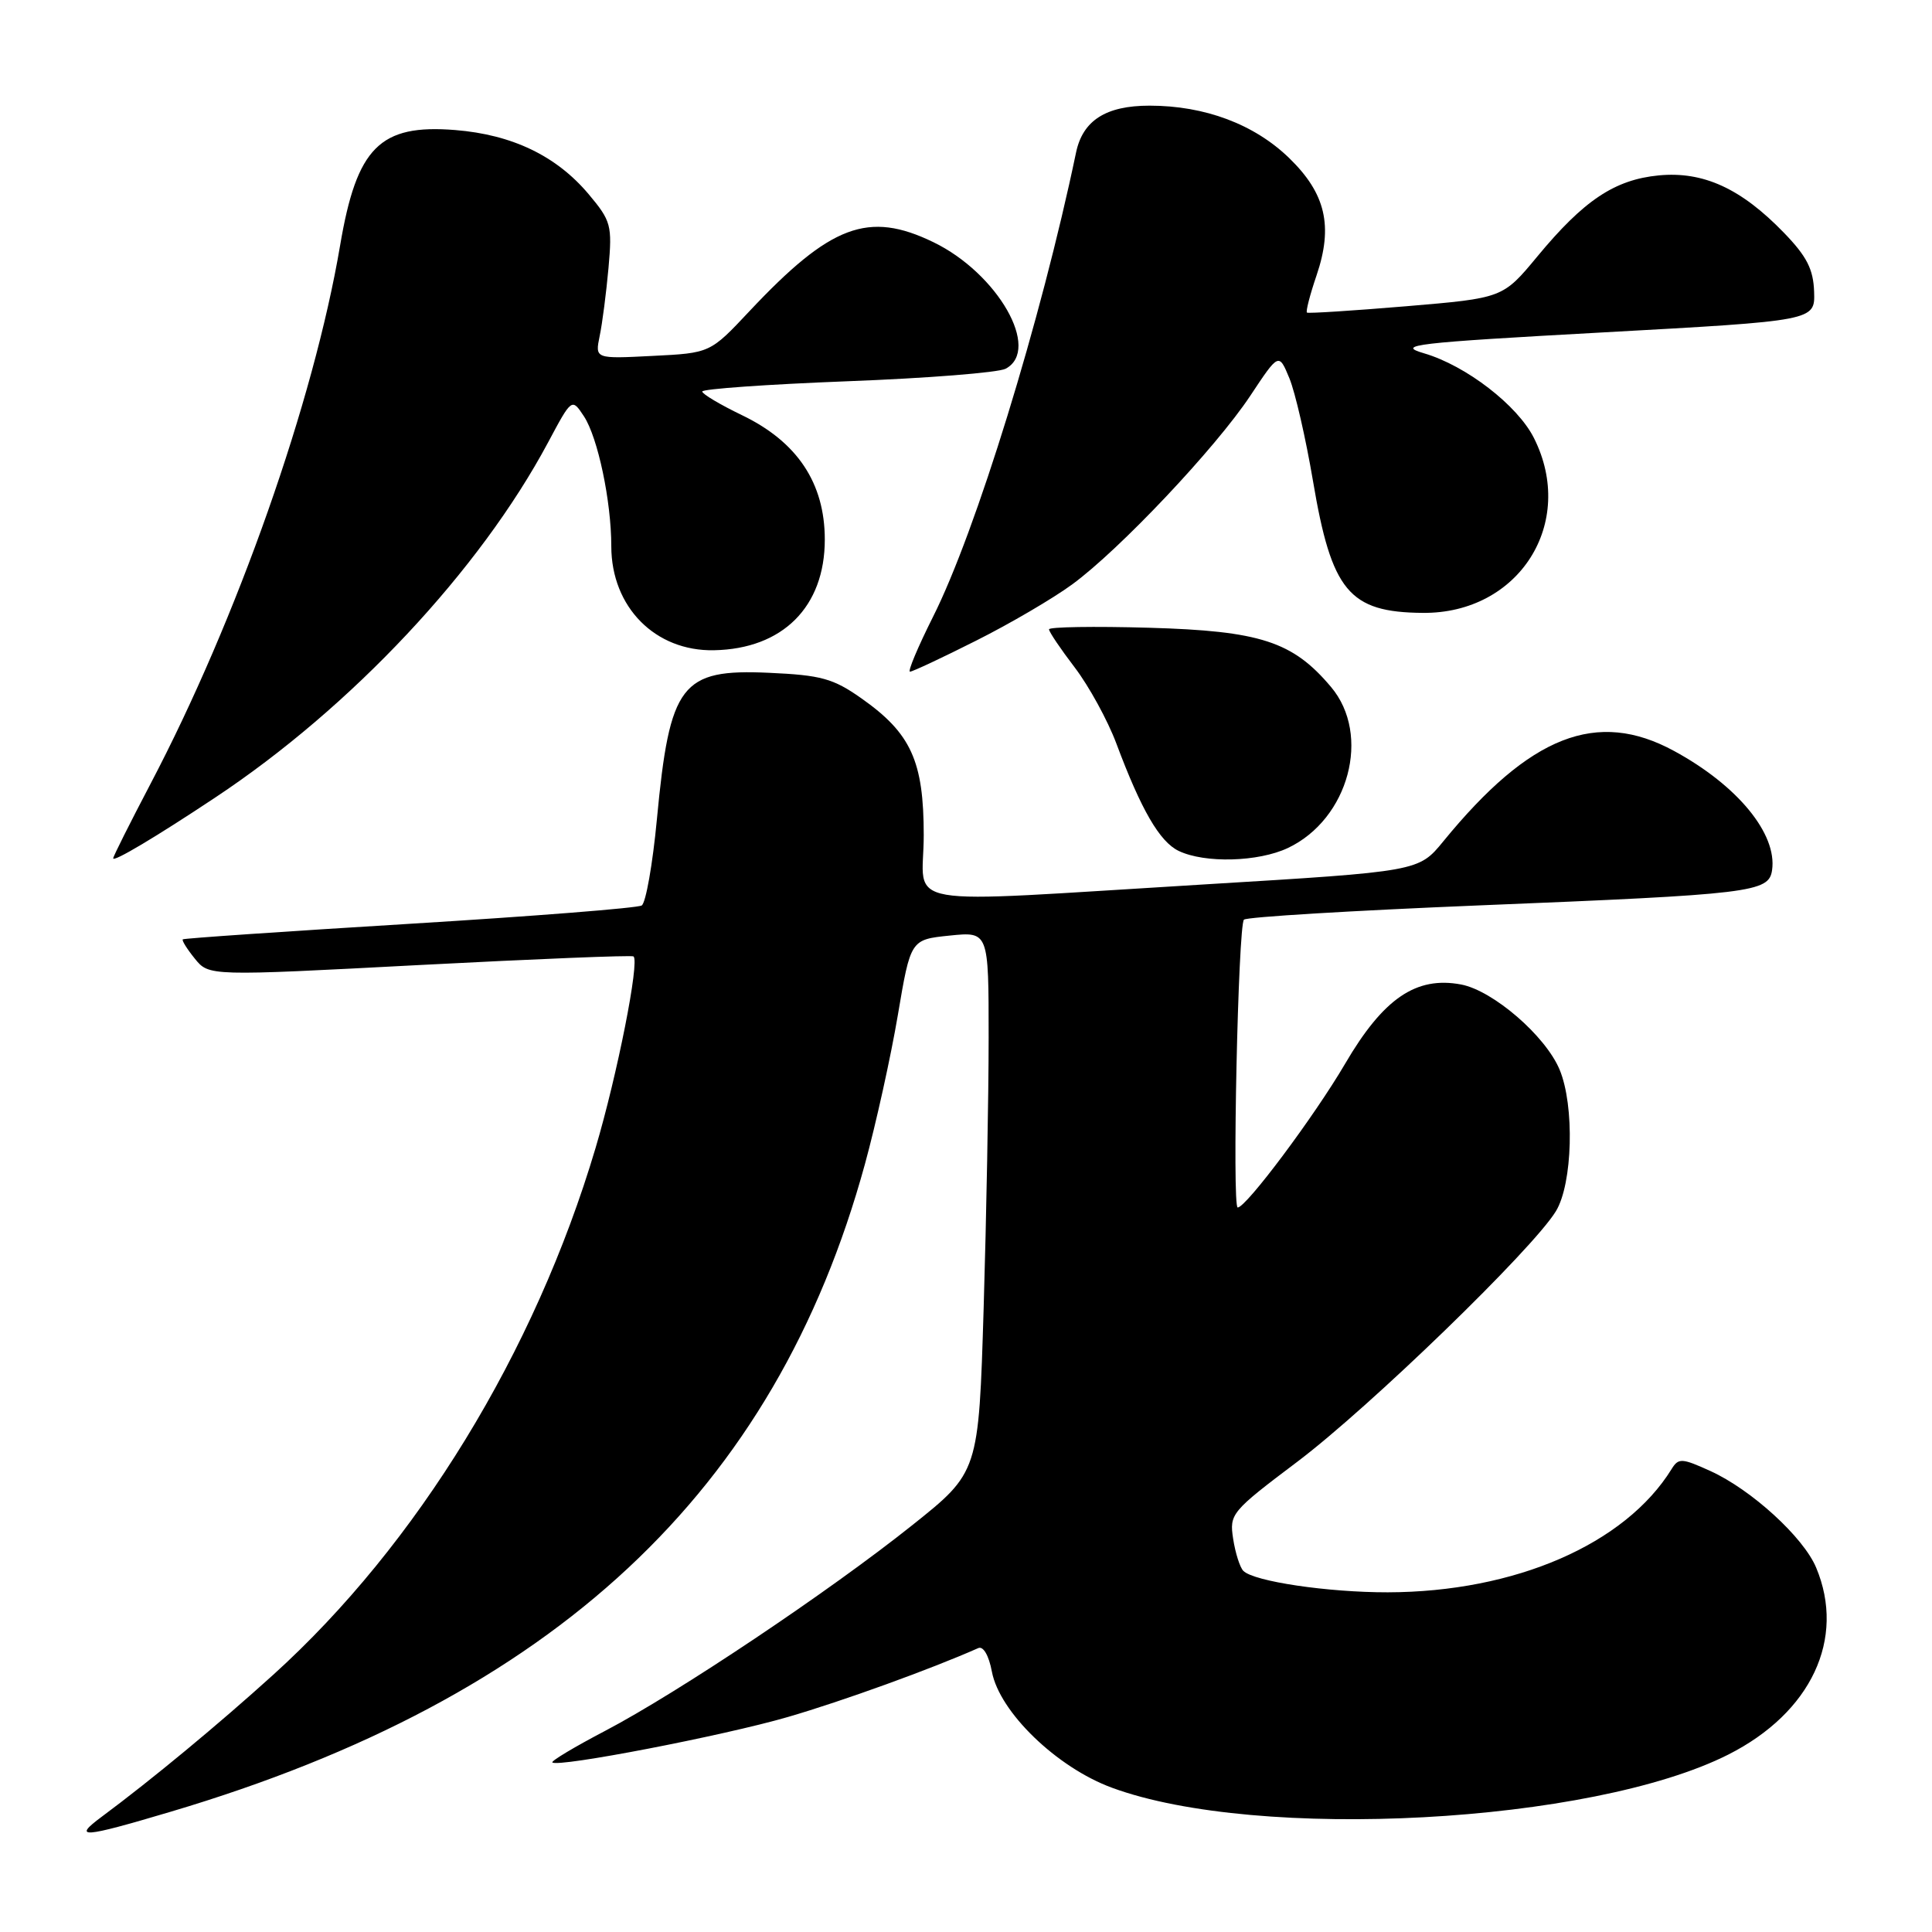 <?xml version="1.0" encoding="UTF-8" standalone="no"?>
<!DOCTYPE svg PUBLIC "-//W3C//DTD SVG 1.1//EN" "http://www.w3.org/Graphics/SVG/1.1/DTD/svg11.dtd" >
<svg xmlns="http://www.w3.org/2000/svg" xmlns:xlink="http://www.w3.org/1999/xlink" version="1.1" viewBox="0 0 256 256">
 <g >
 <path fill="currentColor"
d=" M 22.63 240.06 C 73.47 224.96 102.71 197.68 114.61 154.24 C 116.08 148.88 118.04 140.00 118.97 134.50 C 120.66 124.50 120.66 124.50 125.83 123.97 C 131.00 123.44 131.00 123.44 131.00 137.47 C 131.00 145.19 130.70 161.31 130.34 173.29 C 129.68 195.08 129.68 195.08 120.86 202.11 C 109.87 210.88 89.85 224.28 80.18 229.35 C 76.15 231.46 73.01 233.34 73.19 233.53 C 73.90 234.23 95.84 230.00 104.40 227.51 C 111.63 225.41 123.41 221.14 129.63 218.38 C 130.29 218.09 131.03 219.36 131.43 221.50 C 132.44 226.86 140.02 234.19 147.33 236.88 C 166.69 244.02 210.90 241.64 229.01 232.49 C 239.99 226.94 244.60 217.14 240.65 207.72 C 238.97 203.69 232.07 197.39 226.64 194.92 C 222.86 193.20 222.41 193.17 221.50 194.65 C 215.34 204.62 200.76 210.95 183.89 210.99 C 175.92 211.00 166.15 209.55 164.75 208.15 C 164.30 207.70 163.69 205.79 163.40 203.91 C 162.89 200.60 163.13 200.30 171.90 193.69 C 181.46 186.48 203.08 165.54 206.16 160.50 C 208.39 156.86 208.66 146.51 206.65 141.72 C 204.78 137.25 197.83 131.25 193.60 130.45 C 187.64 129.33 183.30 132.29 178.23 140.96 C 174.15 147.92 165.13 159.99 164.00 160.00 C 163.25 160.00 164.06 122.60 164.83 121.86 C 165.20 121.50 179.22 120.66 196.00 119.97 C 232.24 118.50 234.39 118.24 234.81 115.29 C 235.50 110.49 230.23 104.07 221.83 99.51 C 211.62 93.95 202.73 97.43 191.24 111.49 C 187.98 115.47 187.98 115.47 159.74 117.18 C 117.87 119.70 122.40 120.49 122.40 110.68 C 122.40 100.84 120.72 97.16 114.12 92.52 C 110.40 89.90 108.79 89.46 101.90 89.15 C 90.25 88.62 88.74 90.59 87.04 108.58 C 86.48 114.52 85.57 119.65 85.03 119.98 C 84.49 120.32 70.65 121.41 54.27 122.41 C 37.90 123.41 24.38 124.33 24.22 124.47 C 24.07 124.61 24.79 125.76 25.82 127.03 C 27.69 129.34 27.69 129.34 55.60 127.87 C 70.94 127.07 83.70 126.55 83.94 126.73 C 84.78 127.34 81.79 142.45 78.91 152.13 C 70.88 179.16 55.28 204.66 36.19 221.93 C 28.91 228.52 20.14 235.78 13.49 240.72 C 9.54 243.65 10.87 243.56 22.63 240.06 Z  M 28.50 105.69 C 46.57 93.71 63.57 75.56 72.62 58.63 C 75.77 52.73 75.77 52.73 77.38 55.17 C 79.22 57.99 81.00 66.41 81.00 72.39 C 81.01 80.44 86.82 86.32 94.62 86.16 C 103.71 85.98 109.29 80.41 109.29 71.50 C 109.29 64.00 105.64 58.53 98.29 55.00 C 95.43 53.62 93.07 52.22 93.05 51.88 C 93.02 51.54 101.66 50.93 112.25 50.52 C 122.84 50.12 132.29 49.37 133.25 48.86 C 137.99 46.34 132.21 36.22 123.68 32.09 C 115.06 27.91 110.06 29.79 99.30 41.24 C 94.10 46.78 94.10 46.78 86.47 47.16 C 78.84 47.55 78.84 47.55 79.46 44.52 C 79.81 42.86 80.33 38.80 80.63 35.50 C 81.13 29.85 80.98 29.28 77.99 25.72 C 73.72 20.65 67.87 17.84 60.31 17.23 C 50.34 16.43 47.27 19.51 45.07 32.50 C 41.57 53.16 31.41 82.03 19.93 103.89 C 17.22 109.06 15.00 113.48 15.00 113.73 C 15.00 114.27 20.60 110.94 28.50 105.69 Z  M 170.66 112.36 C 178.73 108.53 181.72 97.38 176.37 91.03 C 171.30 85.00 166.99 83.60 152.25 83.18 C 144.96 82.97 139.00 83.07 139.00 83.39 C 139.00 83.72 140.54 86.00 142.42 88.46 C 144.29 90.92 146.77 95.44 147.92 98.51 C 151.21 107.31 153.66 111.54 156.18 112.75 C 159.64 114.41 166.73 114.22 170.66 112.36 Z  M 129.34 84.89 C 133.83 82.64 139.56 79.28 142.08 77.43 C 148.35 72.84 161.08 59.36 165.67 52.44 C 169.45 46.74 169.45 46.74 170.85 50.12 C 171.62 51.98 173.02 58.08 173.97 63.69 C 176.44 78.34 178.75 81.13 188.52 81.21 C 201.28 81.33 208.92 69.29 203.25 58.03 C 201.07 53.70 194.26 48.45 188.71 46.82 C 184.91 45.71 187.24 45.43 212.50 44.04 C 240.50 42.50 240.50 42.50 240.38 38.67 C 240.28 35.68 239.42 33.98 236.38 30.84 C 230.70 24.97 225.70 22.68 219.80 23.24 C 213.95 23.81 209.87 26.53 203.69 34.00 C 199.13 39.50 199.13 39.50 186.32 40.58 C 179.27 41.17 173.36 41.55 173.18 41.42 C 173.00 41.30 173.57 39.07 174.45 36.49 C 176.67 29.96 175.66 25.64 170.83 20.95 C 166.20 16.46 159.65 14.00 152.32 14.00 C 146.53 14.00 143.47 15.96 142.58 20.22 C 137.94 42.44 129.30 70.48 123.62 81.75 C 121.62 85.74 120.25 89.00 120.58 89.00 C 120.91 89.00 124.86 87.15 129.34 84.89 Z "/>
</g>
</svg>